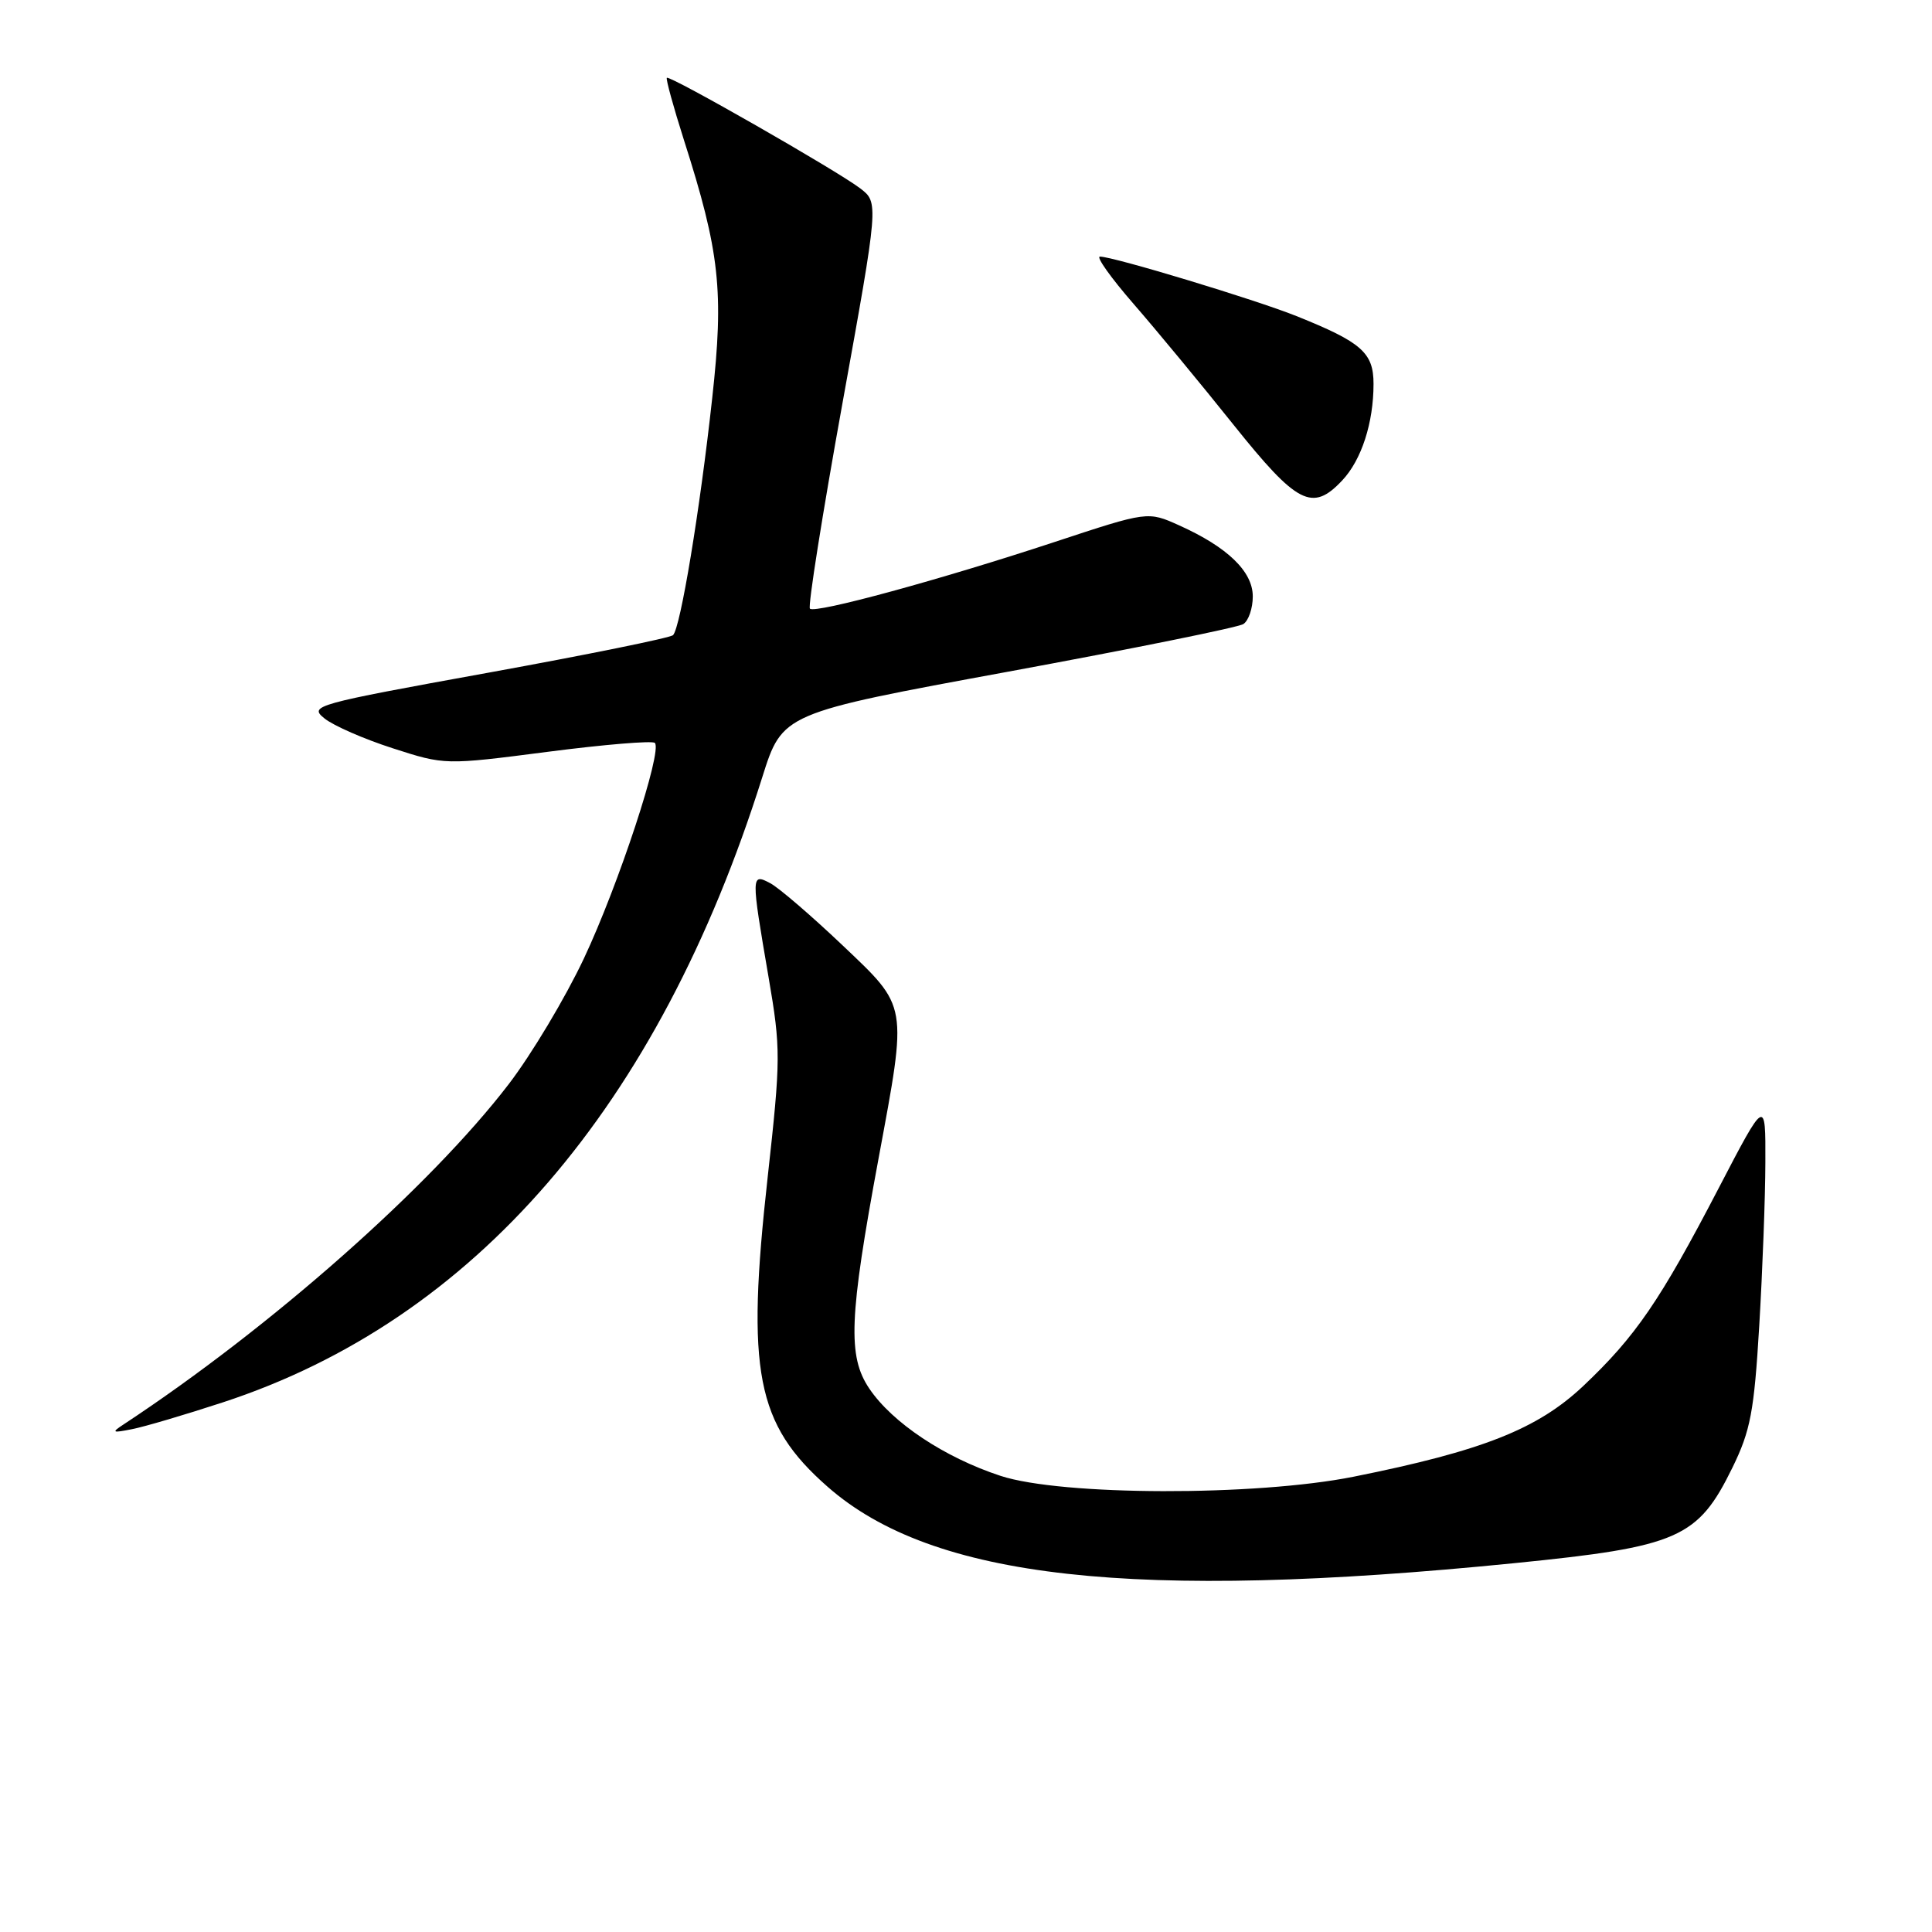<?xml version="1.0" encoding="UTF-8" standalone="no"?>
<!DOCTYPE svg PUBLIC "-//W3C//DTD SVG 1.1//EN" "http://www.w3.org/Graphics/SVG/1.1/DTD/svg11.dtd" >
<svg xmlns="http://www.w3.org/2000/svg" xmlns:xlink="http://www.w3.org/1999/xlink" version="1.1" viewBox="0 0 256 256">
 <g >
 <path fill="currentColor"
d=" M 200.73 207.12 C 222.40 204.95 224.98 203.82 229.56 194.46 C 231.95 189.57 232.43 187.06 233.11 175.66 C 233.54 168.42 233.91 158.68 233.92 154.00 C 233.95 145.50 233.95 145.50 227.70 157.50 C 219.97 172.36 216.72 177.10 209.78 183.66 C 203.73 189.36 196.43 192.25 179.37 195.67 C 166.37 198.27 140.67 198.21 132.58 195.56 C 125.15 193.12 118.26 188.54 115.19 184.00 C 112.30 179.72 112.50 174.57 116.41 153.52 C 120.25 132.80 120.38 133.57 111.58 125.20 C 107.50 121.33 103.22 117.65 102.08 117.04 C 99.51 115.67 99.51 115.91 101.84 129.49 C 103.47 139.00 103.46 140.26 101.72 155.99 C 98.85 181.76 100.20 188.70 109.67 197.01 C 123.57 209.22 150.21 212.18 200.73 207.12 Z  M 29.50 185.83 C 62.86 174.92 87.25 146.66 101.00 103.00 C 103.68 94.50 103.68 94.50 133.59 89.00 C 150.04 85.97 164.06 83.14 164.75 82.69 C 165.44 82.25 166.00 80.60 166.00 79.03 C 166.00 75.73 162.66 72.50 156.26 69.62 C 152.09 67.74 152.09 67.74 139.79 71.80 C 124.65 76.80 108.00 81.34 107.32 80.65 C 107.03 80.37 108.97 68.15 111.62 53.49 C 116.44 26.84 116.44 26.84 113.97 24.95 C 110.89 22.60 88.73 9.93 88.36 10.31 C 88.21 10.46 89.23 14.17 90.62 18.54 C 95.38 33.41 95.94 38.57 94.37 52.77 C 92.74 67.65 90.16 83.22 89.18 84.16 C 88.81 84.52 77.78 86.76 64.68 89.14 C 41.63 93.32 40.92 93.52 42.99 95.19 C 44.17 96.15 48.24 97.93 52.04 99.15 C 58.95 101.38 58.95 101.38 72.57 99.62 C 80.06 98.65 86.45 98.12 86.77 98.44 C 87.81 99.48 81.95 117.28 77.37 127.00 C 74.91 132.22 70.43 139.71 67.42 143.64 C 57.02 157.22 35.88 175.90 16.38 188.74 C 14.73 189.82 14.86 189.90 17.50 189.37 C 19.15 189.05 24.55 187.45 29.50 185.83 Z  M 177.85 63.66 C 180.41 60.94 182.00 56.03 182.00 50.87 C 182.00 46.73 180.43 45.35 171.78 41.88 C 166.35 39.70 147.52 34.00 145.75 34.00 C 145.20 34.00 147.20 36.81 150.19 40.25 C 153.18 43.69 159.14 50.89 163.42 56.25 C 171.89 66.84 173.89 67.87 177.85 63.66 Z "/>
</g>
</svg>